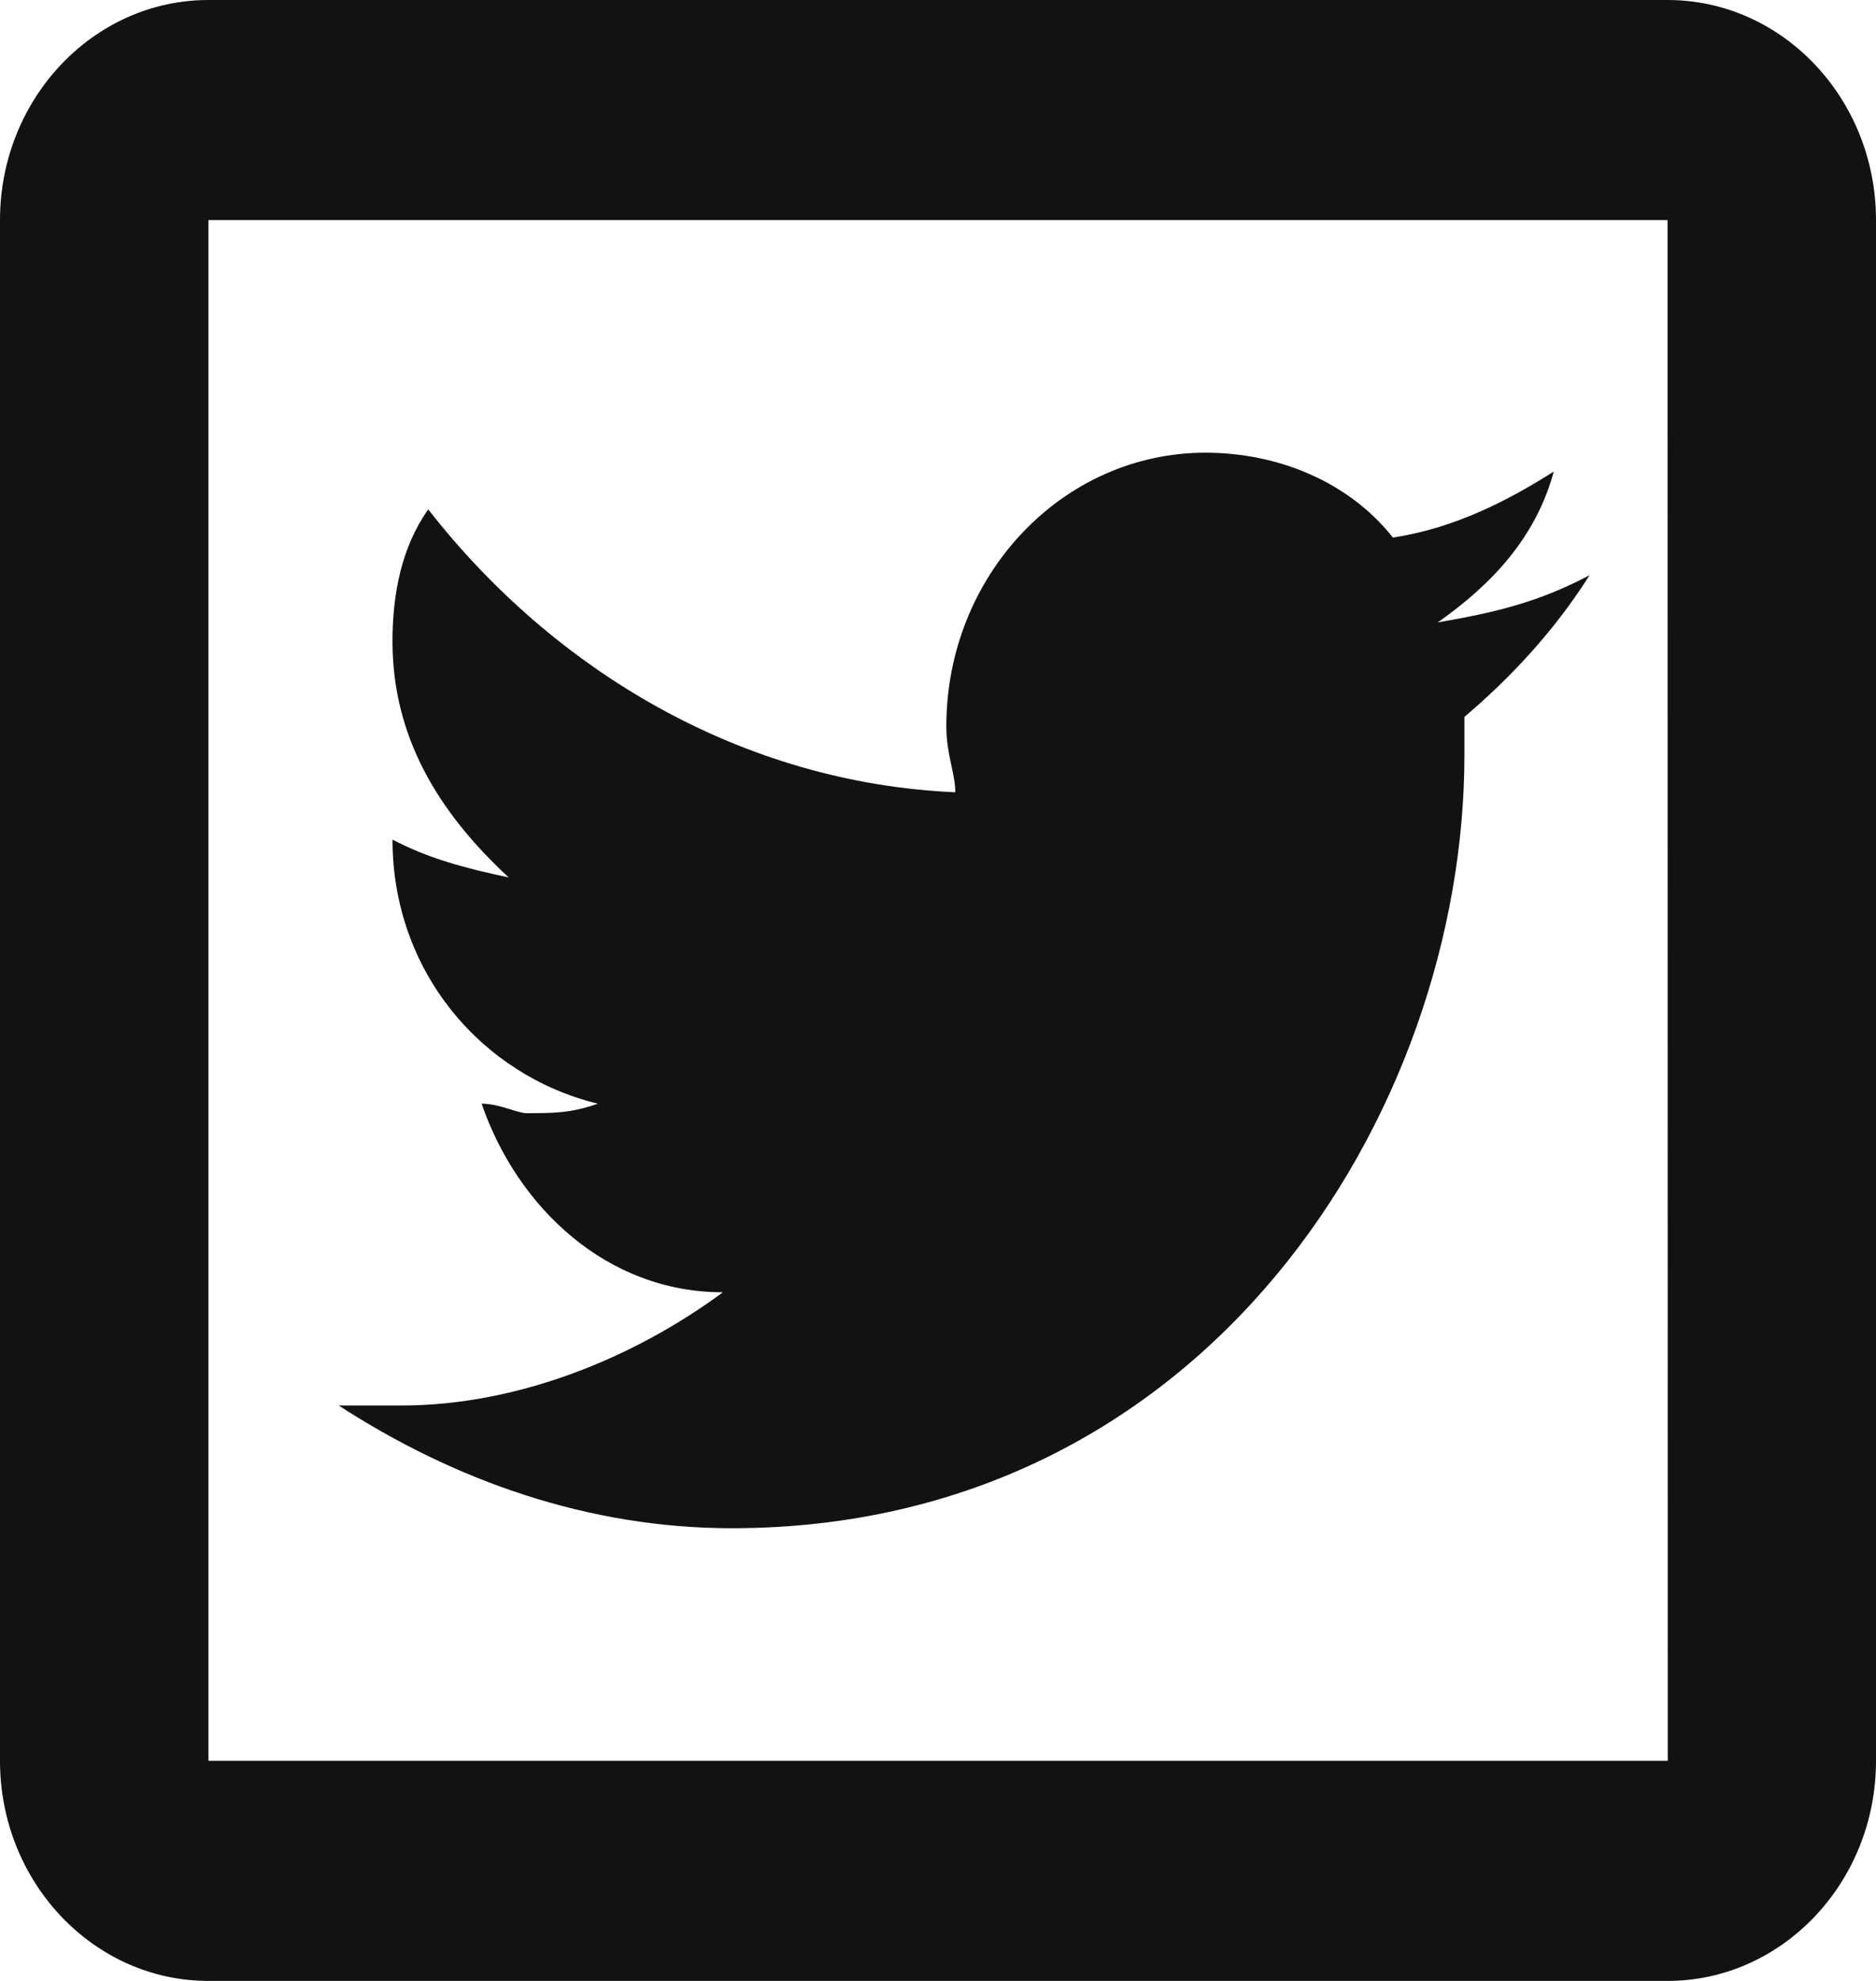<svg width="18" height="19" viewBox="0 0 18 19" fill="none" xmlns="http://www.w3.org/2000/svg">
<path d="M2 0C0.897 0 0 0.947 0 2.111L0 16.889C0 18.053 0.897 19 2 19L16 19C17.103 19 18 18.053 18 16.889L18 2.111C18 0.947 17.103 0 16 0L2 0ZM2 2.111L16 2.111L16.002 16.889L2 16.889L2 2.111ZM11.566 4.342C10.194 4.342 9.08 5.519 9.08 6.966C9.08 7.238 9.166 7.419 9.166 7.599C7.109 7.509 5.309 6.424 4.109 4.886C3.852 5.248 3.766 5.699 3.766 6.152C3.766 7.057 4.195 7.782 4.881 8.416C4.453 8.325 4.109 8.233 3.766 8.053C3.766 9.319 4.622 10.315 5.736 10.586C5.479 10.677 5.308 10.677 5.051 10.677C4.965 10.677 4.792 10.586 4.621 10.586C4.964 11.582 5.822 12.395 6.936 12.395C6.079 13.028 4.964 13.481 3.85 13.481H3.25C4.364 14.204 5.65 14.658 7.021 14.658C11.565 14.658 14.051 10.676 14.051 7.238V6.876C14.48 6.513 14.907 6.062 15.252 5.517C14.738 5.789 14.309 5.88 13.795 5.97C14.309 5.609 14.737 5.157 14.908 4.523C14.479 4.795 13.965 5.065 13.365 5.156C12.936 4.614 12.252 4.342 11.566 4.342Z" fill="#121212"/>
</svg>
